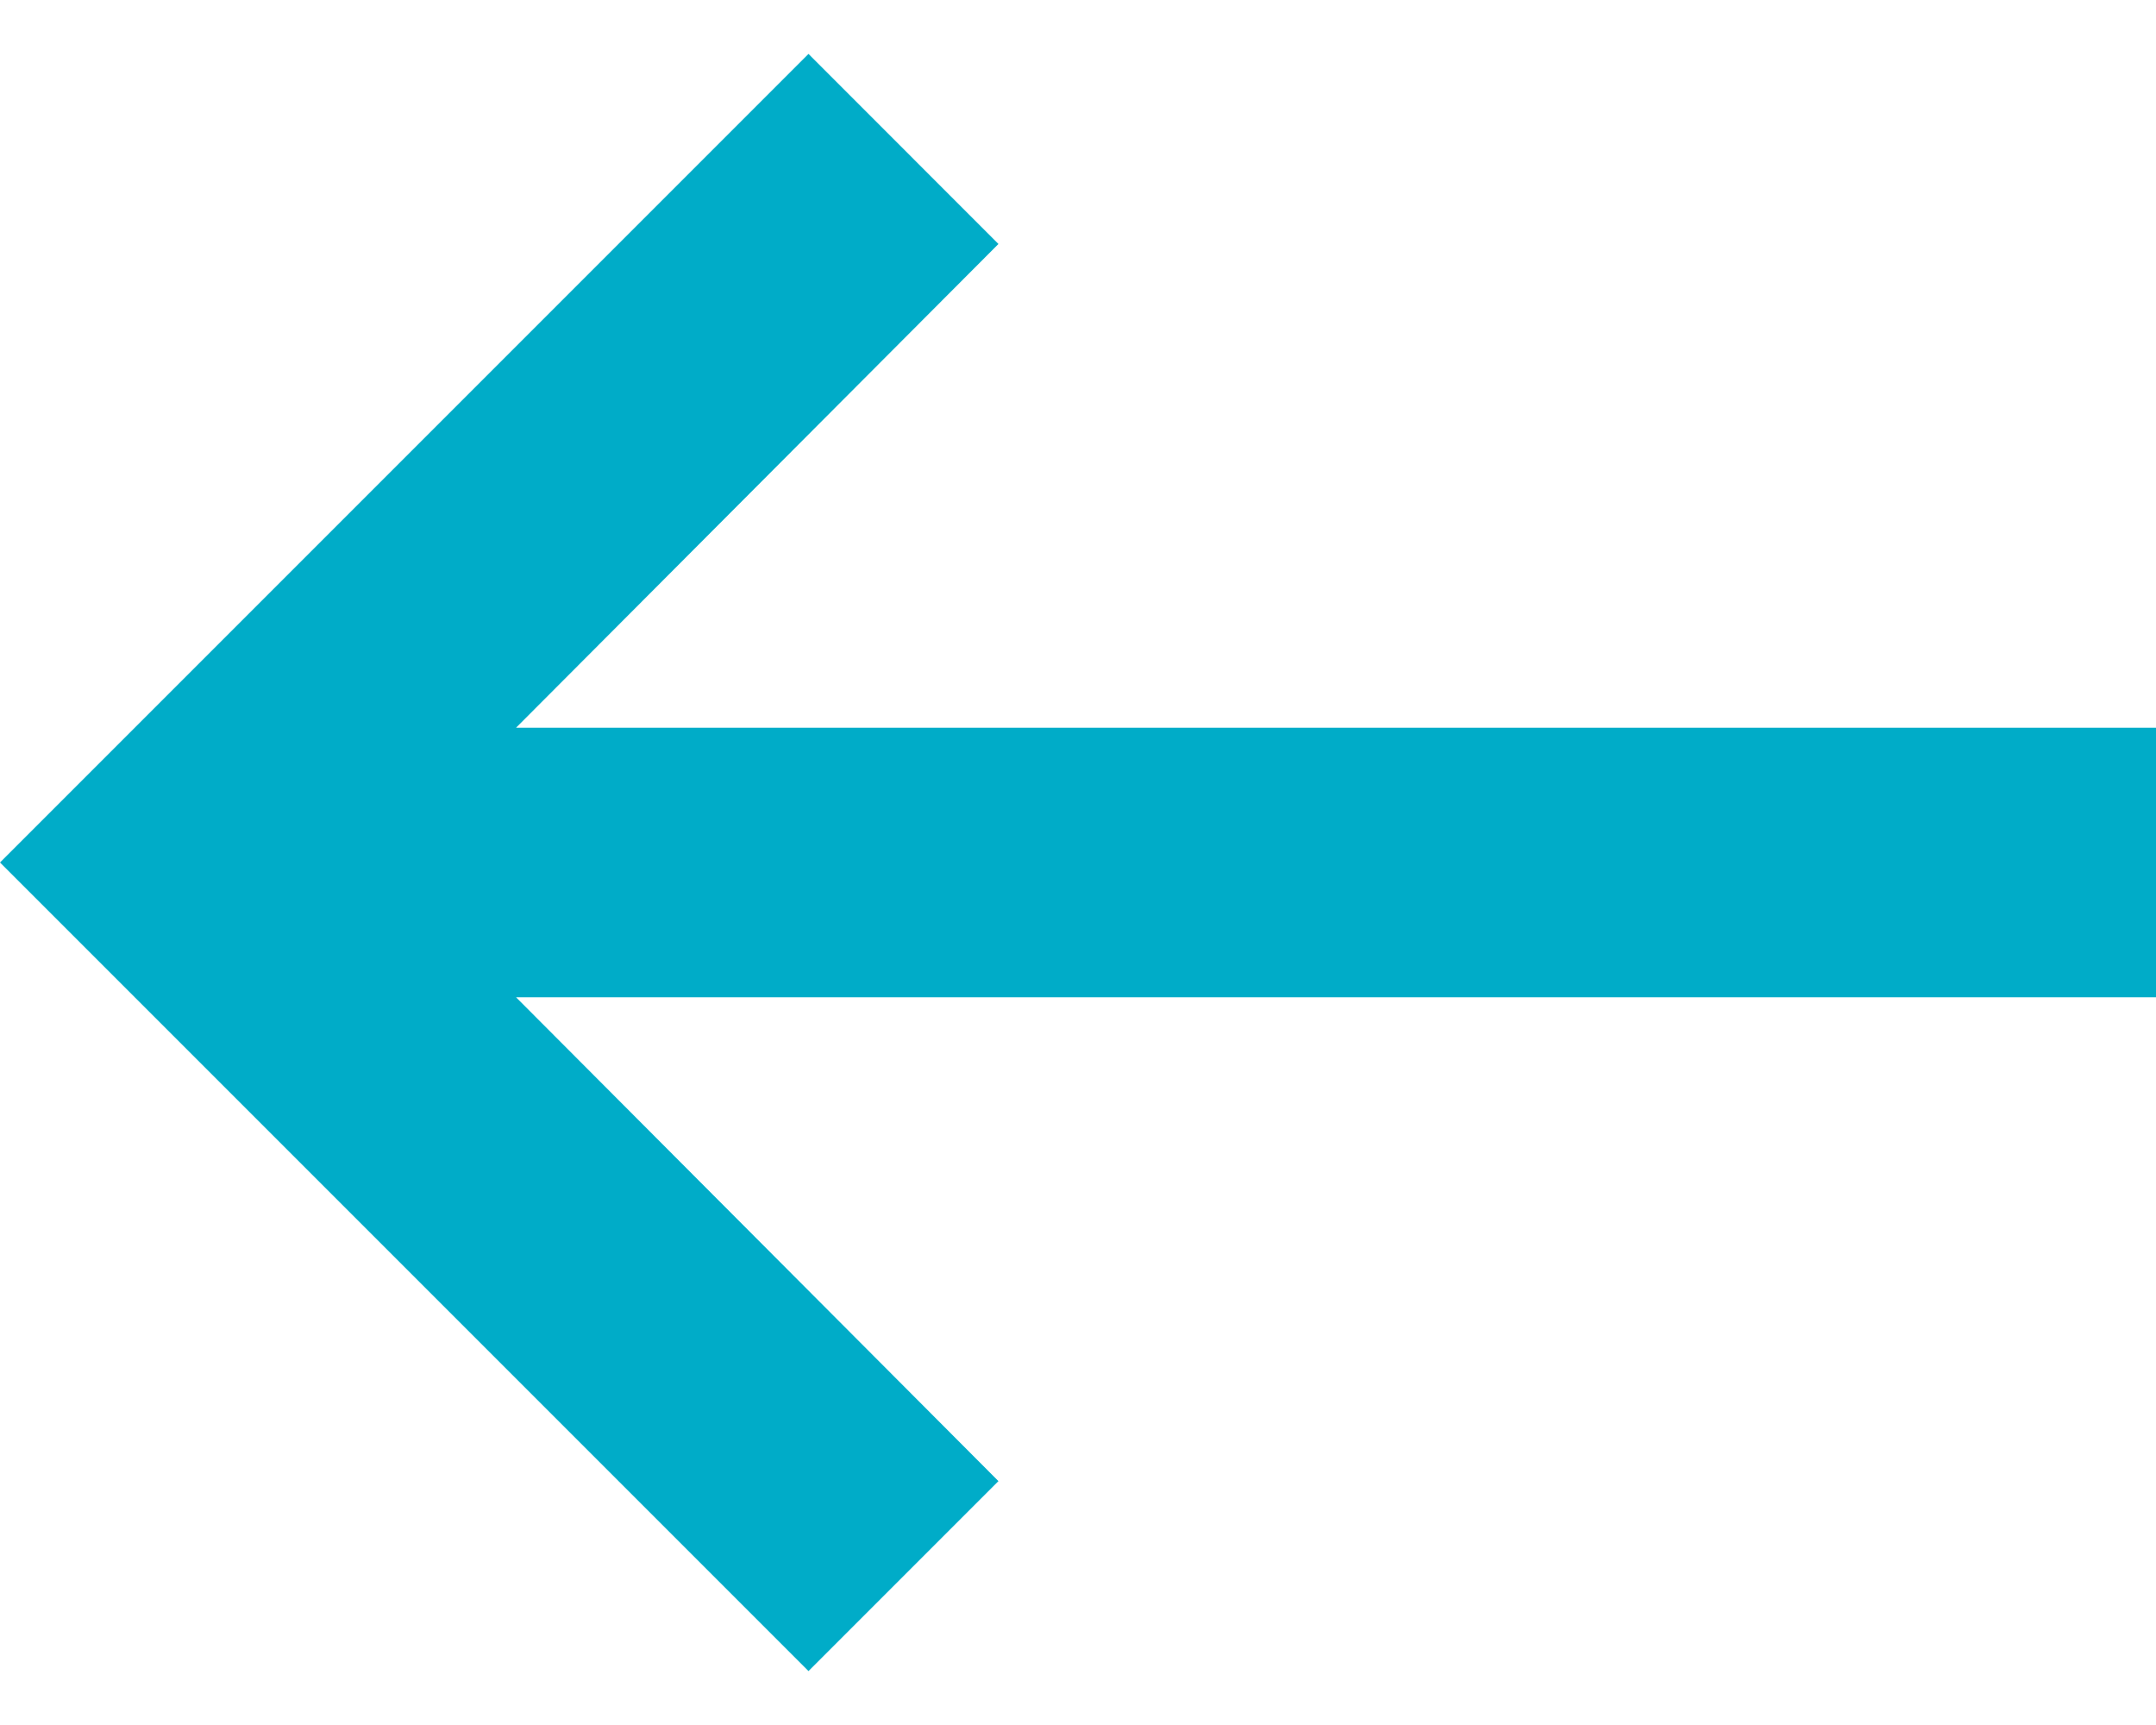 <svg width="20" height="16" viewBox="0 0 20 16" fill="none" xmlns="http://www.w3.org/2000/svg">
<path d="M4.787 6.75L9.262 2.263L7.5 0.5L0 8L7.5 15.5L9.262 13.738L4.787 9.25H20V6.75H4.787Z" fill="#00ACC8"/>
</svg>
